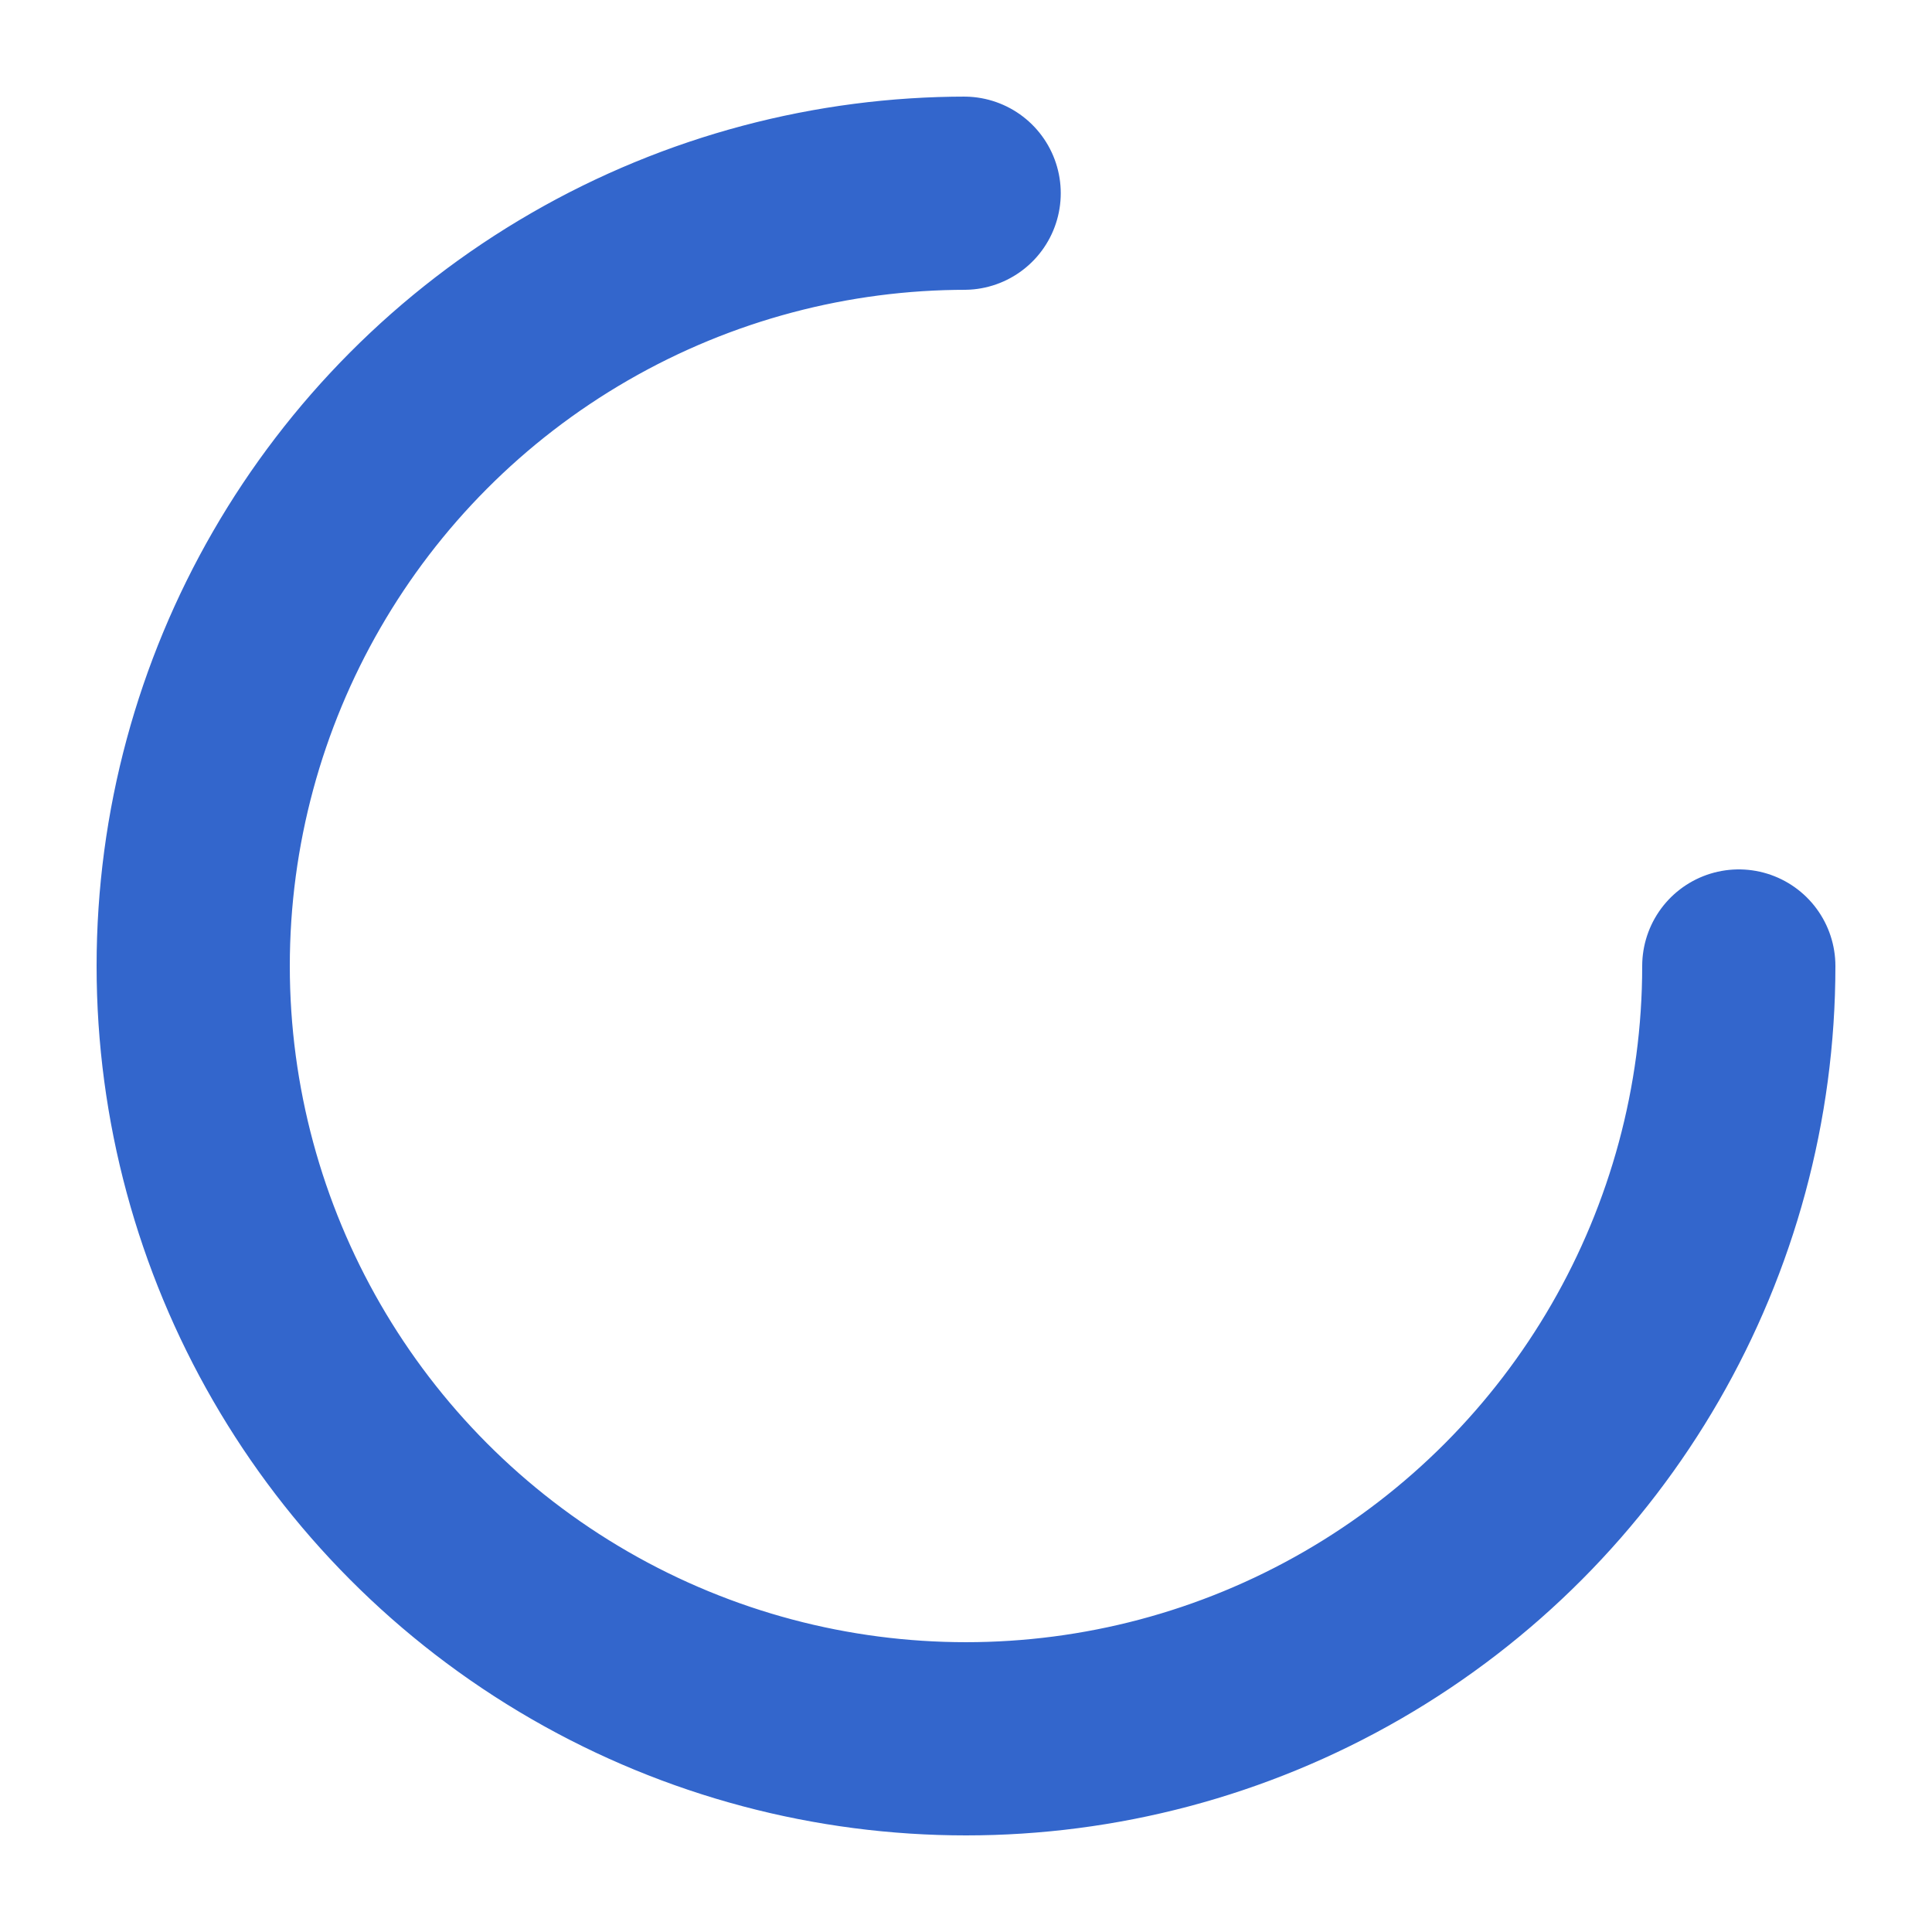 <svg xmlns="http://www.w3.org/2000/svg" viewBox="0 0 100 100" width="50" height="50">
    <circle
        cx="50"
        cy="50"
        r="40"
        stroke="#3366cc"
        stroke-width="10"
        fill="none"
        stroke-dasharray="188.4"
        stroke-linecap="round"
    >
        <animateTransform
            attributeName="transform"
            type="rotate"
            from="0 50 50"
            to="360 50 50"
            dur="1s"
            repeatCount="indefinite"
        />
    </circle>
</svg>